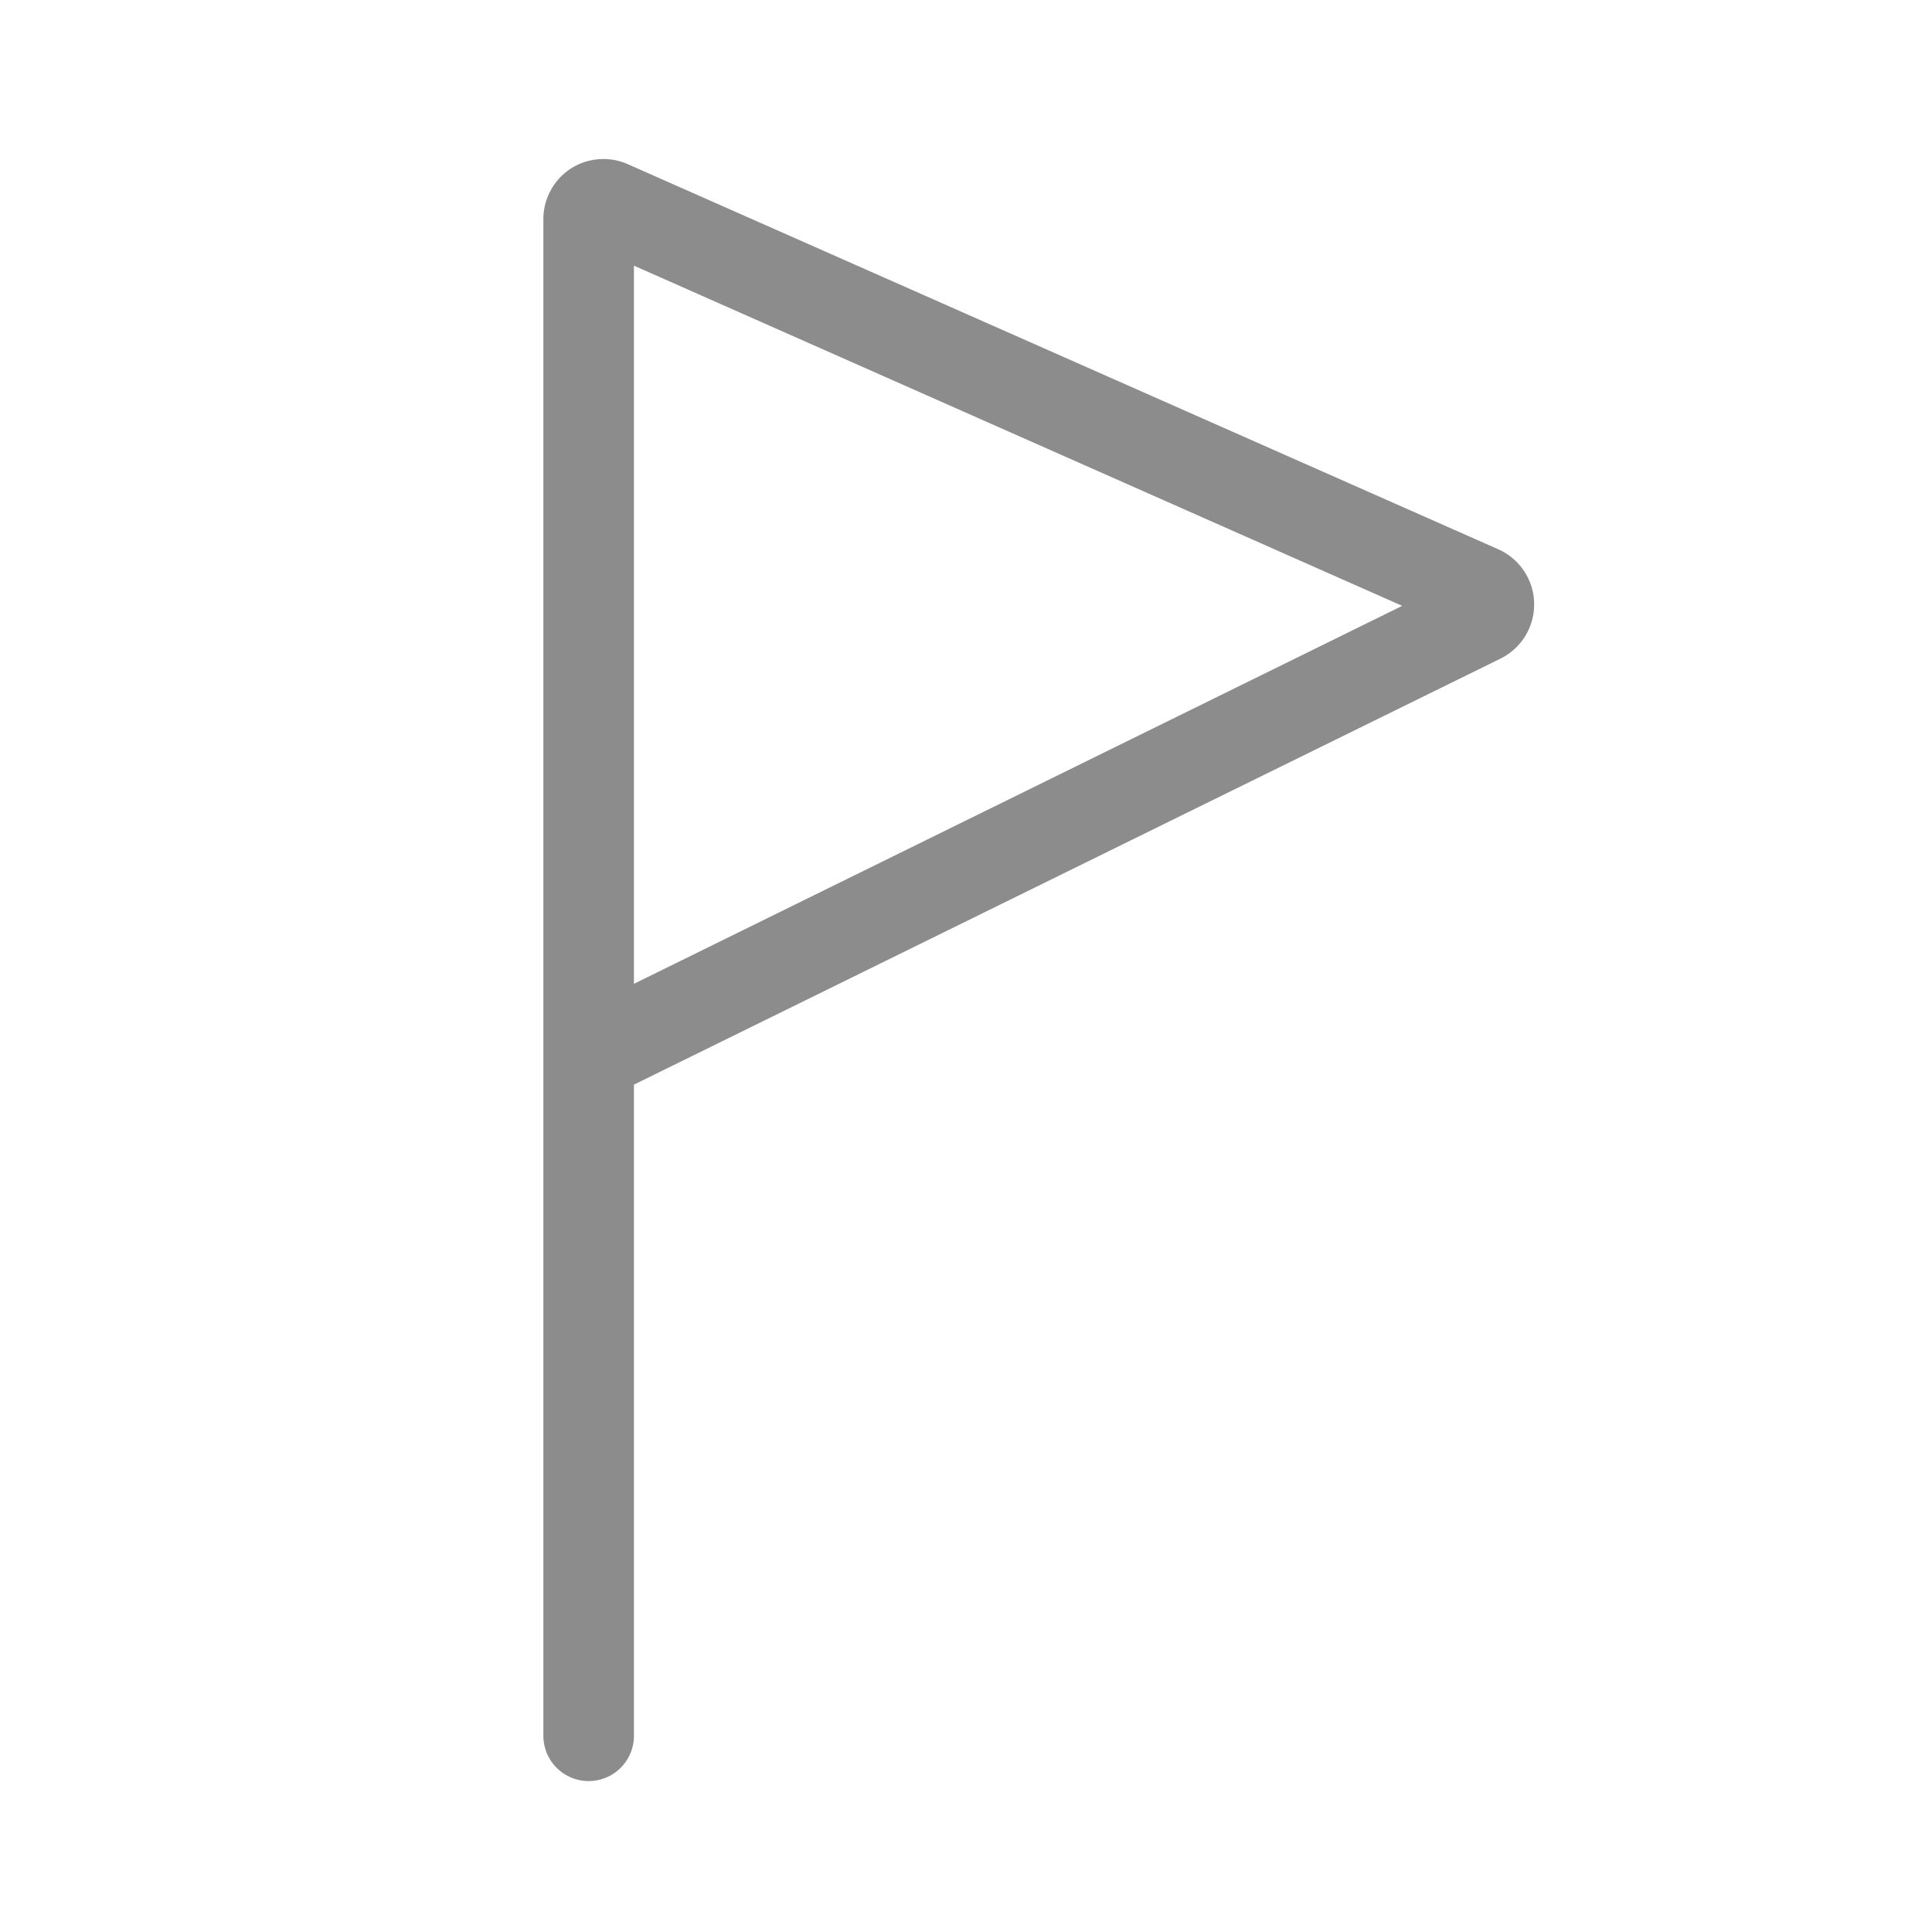 <svg xmlns="http://www.w3.org/2000/svg" viewBox="0 0 64 64"><defs><style>.cls-1{fill:none;}.cls-2{fill:#8c8c8c;}</style></defs><title>Social_Comment_Report_64px</title><g id="Square"><rect class="cls-1" width="64" height="64"/></g><g id="Icon"><path class="cls-2" d="M49.62,18.19,20.8,5.44a2,2,0,0,0-1.9.15A2,2,0,0,0,18,7.27V57.5a1.5,1.5,0,0,0,3,0V35.93L49.7,21.82a2,2,0,0,0-.08-3.63ZM21,32.59V8.8L46.45,20.07Z"/></g></svg>